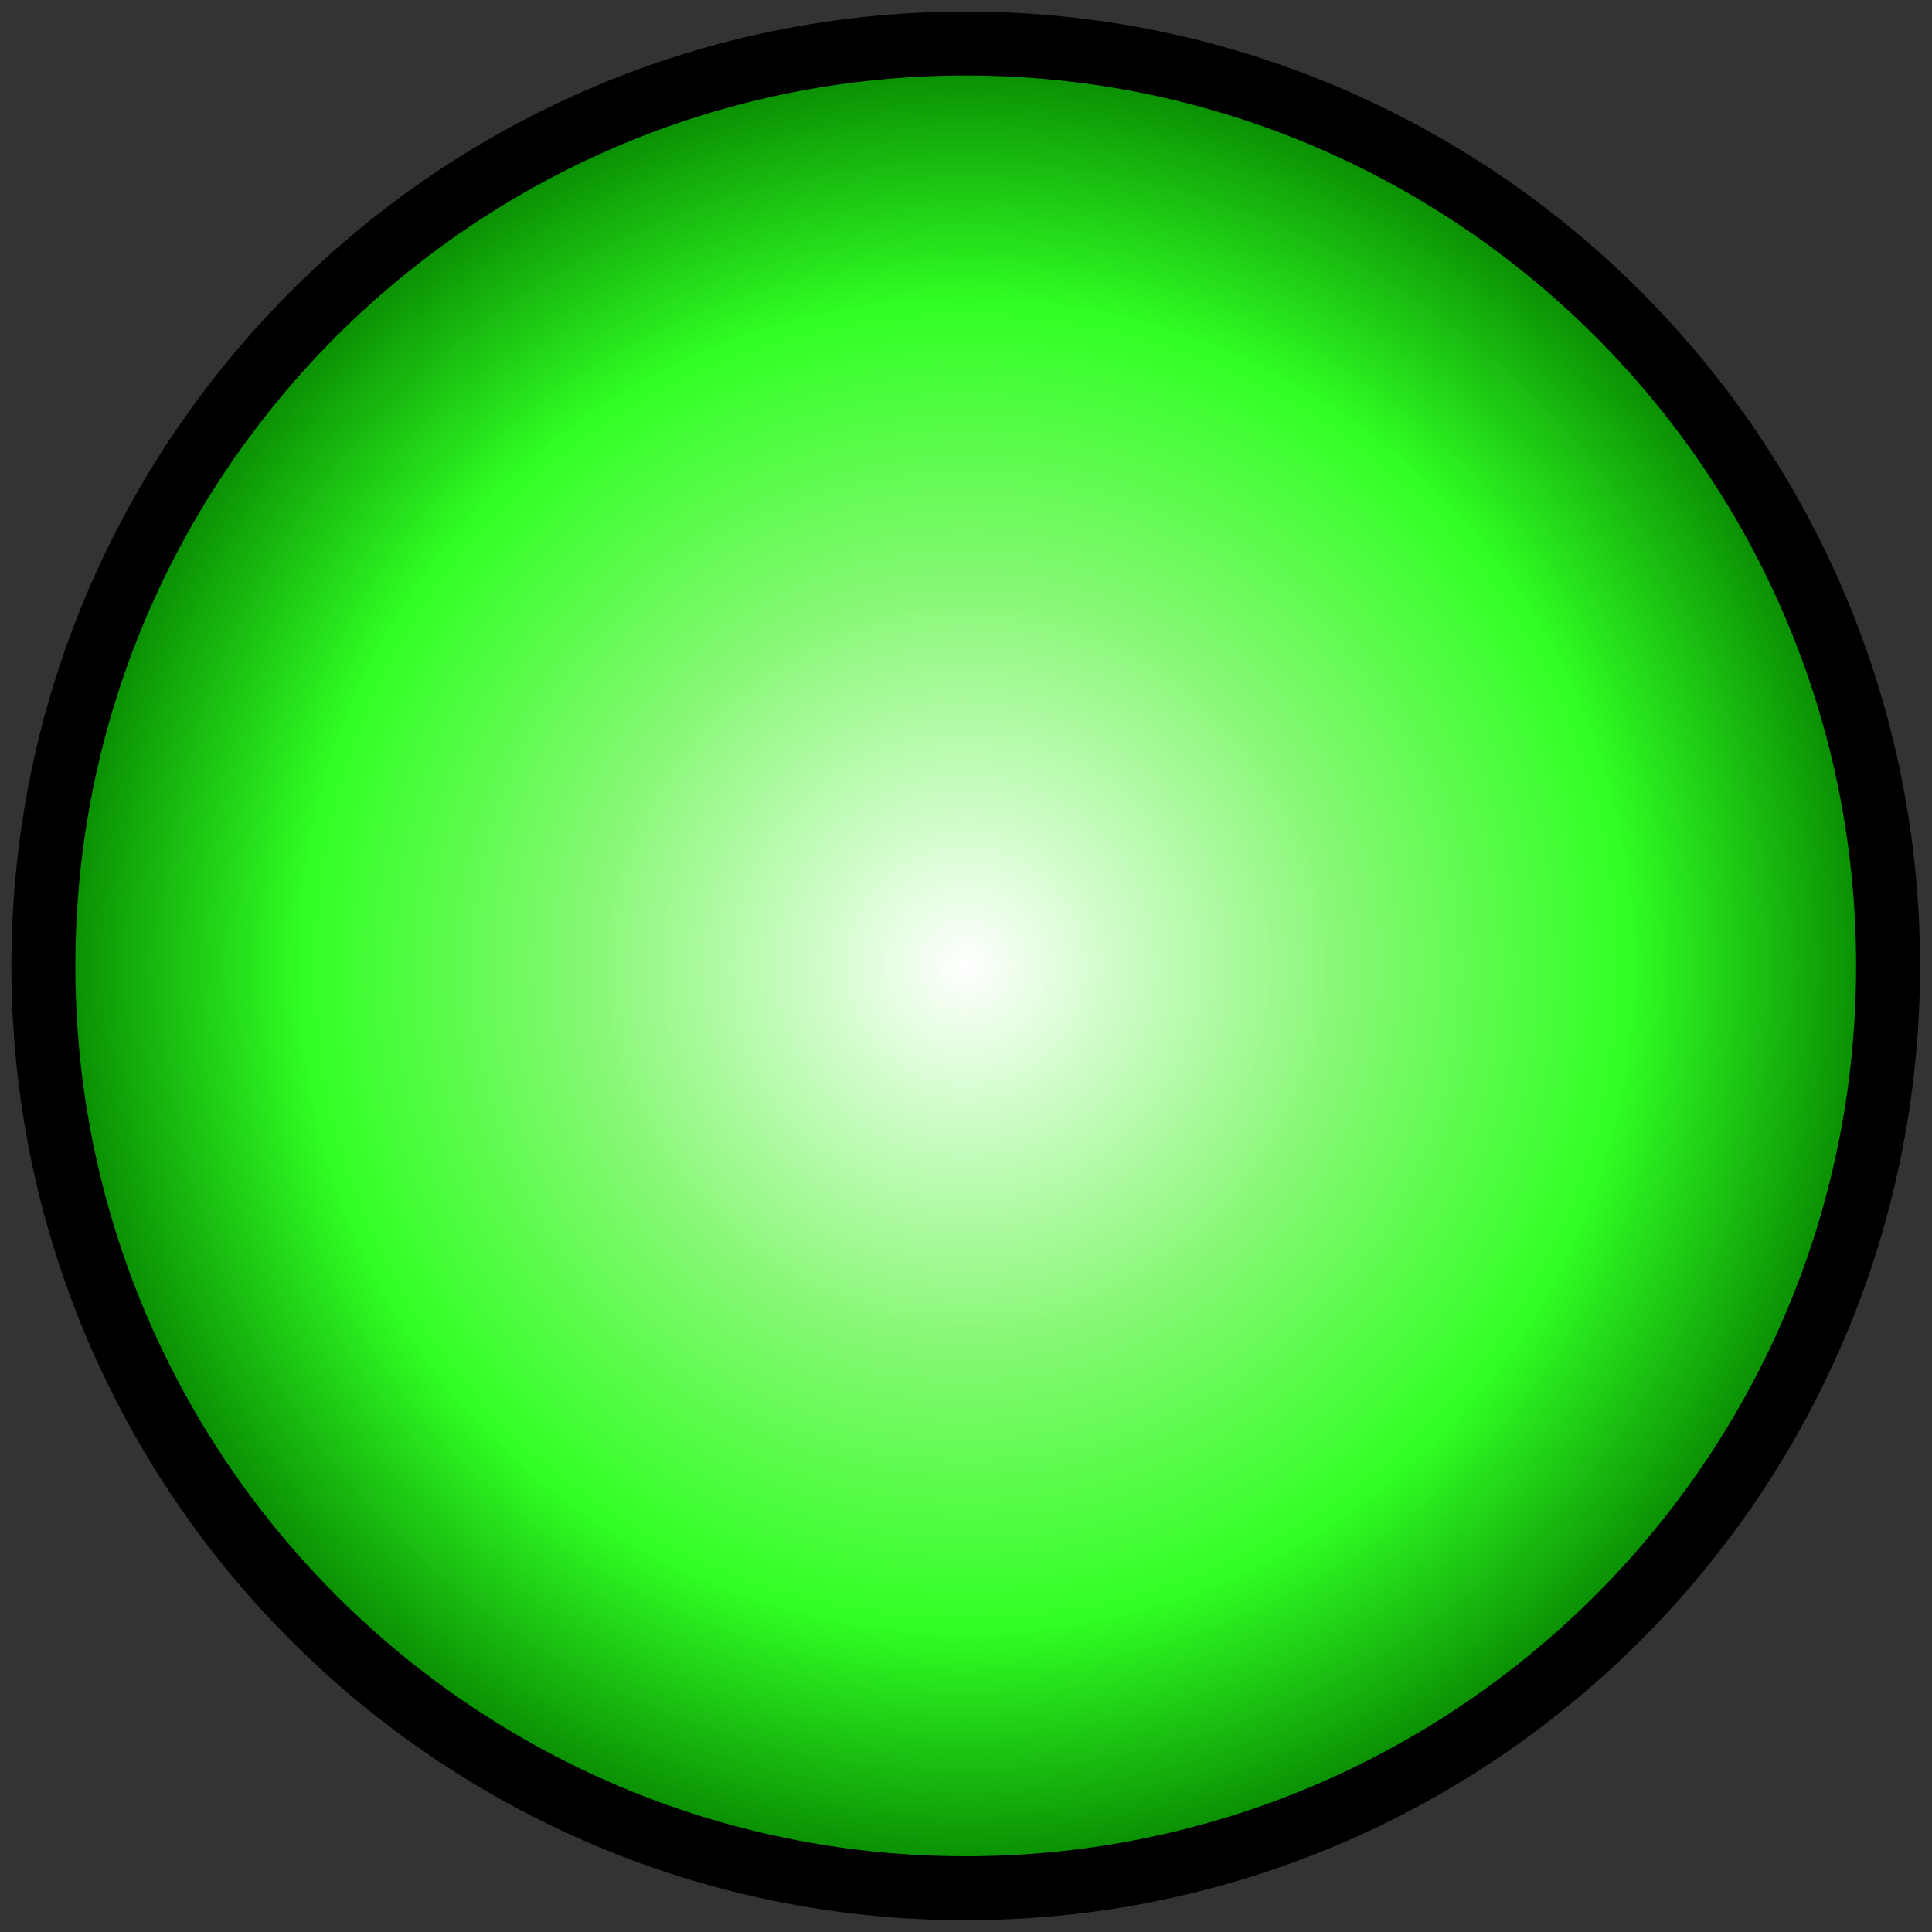 <?xml version="1.0" encoding="UTF-8" standalone="no" ?>
<!DOCTYPE svg PUBLIC "-//W3C//DTD SVG 1.1//EN" "http://www.w3.org/Graphics/SVG/1.1/DTD/svg11.dtd">
<svg xmlns="http://www.w3.org/2000/svg" xmlns:xlink="http://www.w3.org/1999/xlink" version="1.1" width="24.773" height="24.773" viewBox="268.737 137.395 24.773 24.773" xml:space="preserve">
<rect x="268.737" y="137.395" width="24.773" height="24.773" fill="#333333" stroke="none"/>
<desc>Created with Fabric.js 4.6.0</desc>
<defs>
</defs>
<g transform="matrix(0.82 0 0 0.82 281.12 149.78)" id="Q0agUaPGI0JmucQVU711r"  >
<radialGradient id="SVGID_772" gradientUnits="userSpaceOnUse" gradientTransform="matrix(1 0 0 1 -14.42 -14.42)"  cx="14.423" cy="14.423" r="14.198" fx="14.423" fy="14.423">
<stop offset="0%" style="stop-color:#FFFFFF;stop-opacity: 1"/>
<stop offset="42.455%" style="stop-color:#84F872;stop-opacity: 1"/>
<stop offset="72.977%" style="stop-color:#30FF24;stop-opacity: 1"/>
<stop offset="100%" style="stop-color:#088901;stop-opacity: 1"/>
</radialGradient>
<path style="stroke: rgb(0,0,0); stroke-width: 1; stroke-dasharray: none; stroke-linecap: butt; stroke-dashoffset: 0; stroke-linejoin: miter; stroke-miterlimit: 4; fill: url(#SVGID_772); fill-rule: nonzero; opacity: 1;" vector-effect="non-scaling-stroke"  transform=" translate(0, 0)" d="M 0 -14.423 C 7.962 -14.423 14.423 -7.962 14.423 0 C 14.423 7.962 7.962 14.423 0 14.423 C -7.962 14.423 -14.423 7.962 -14.423 0 C -14.423 -7.962 -7.962 -14.423 0 -14.423 z" stroke-linecap="round" />
</g>
</svg>